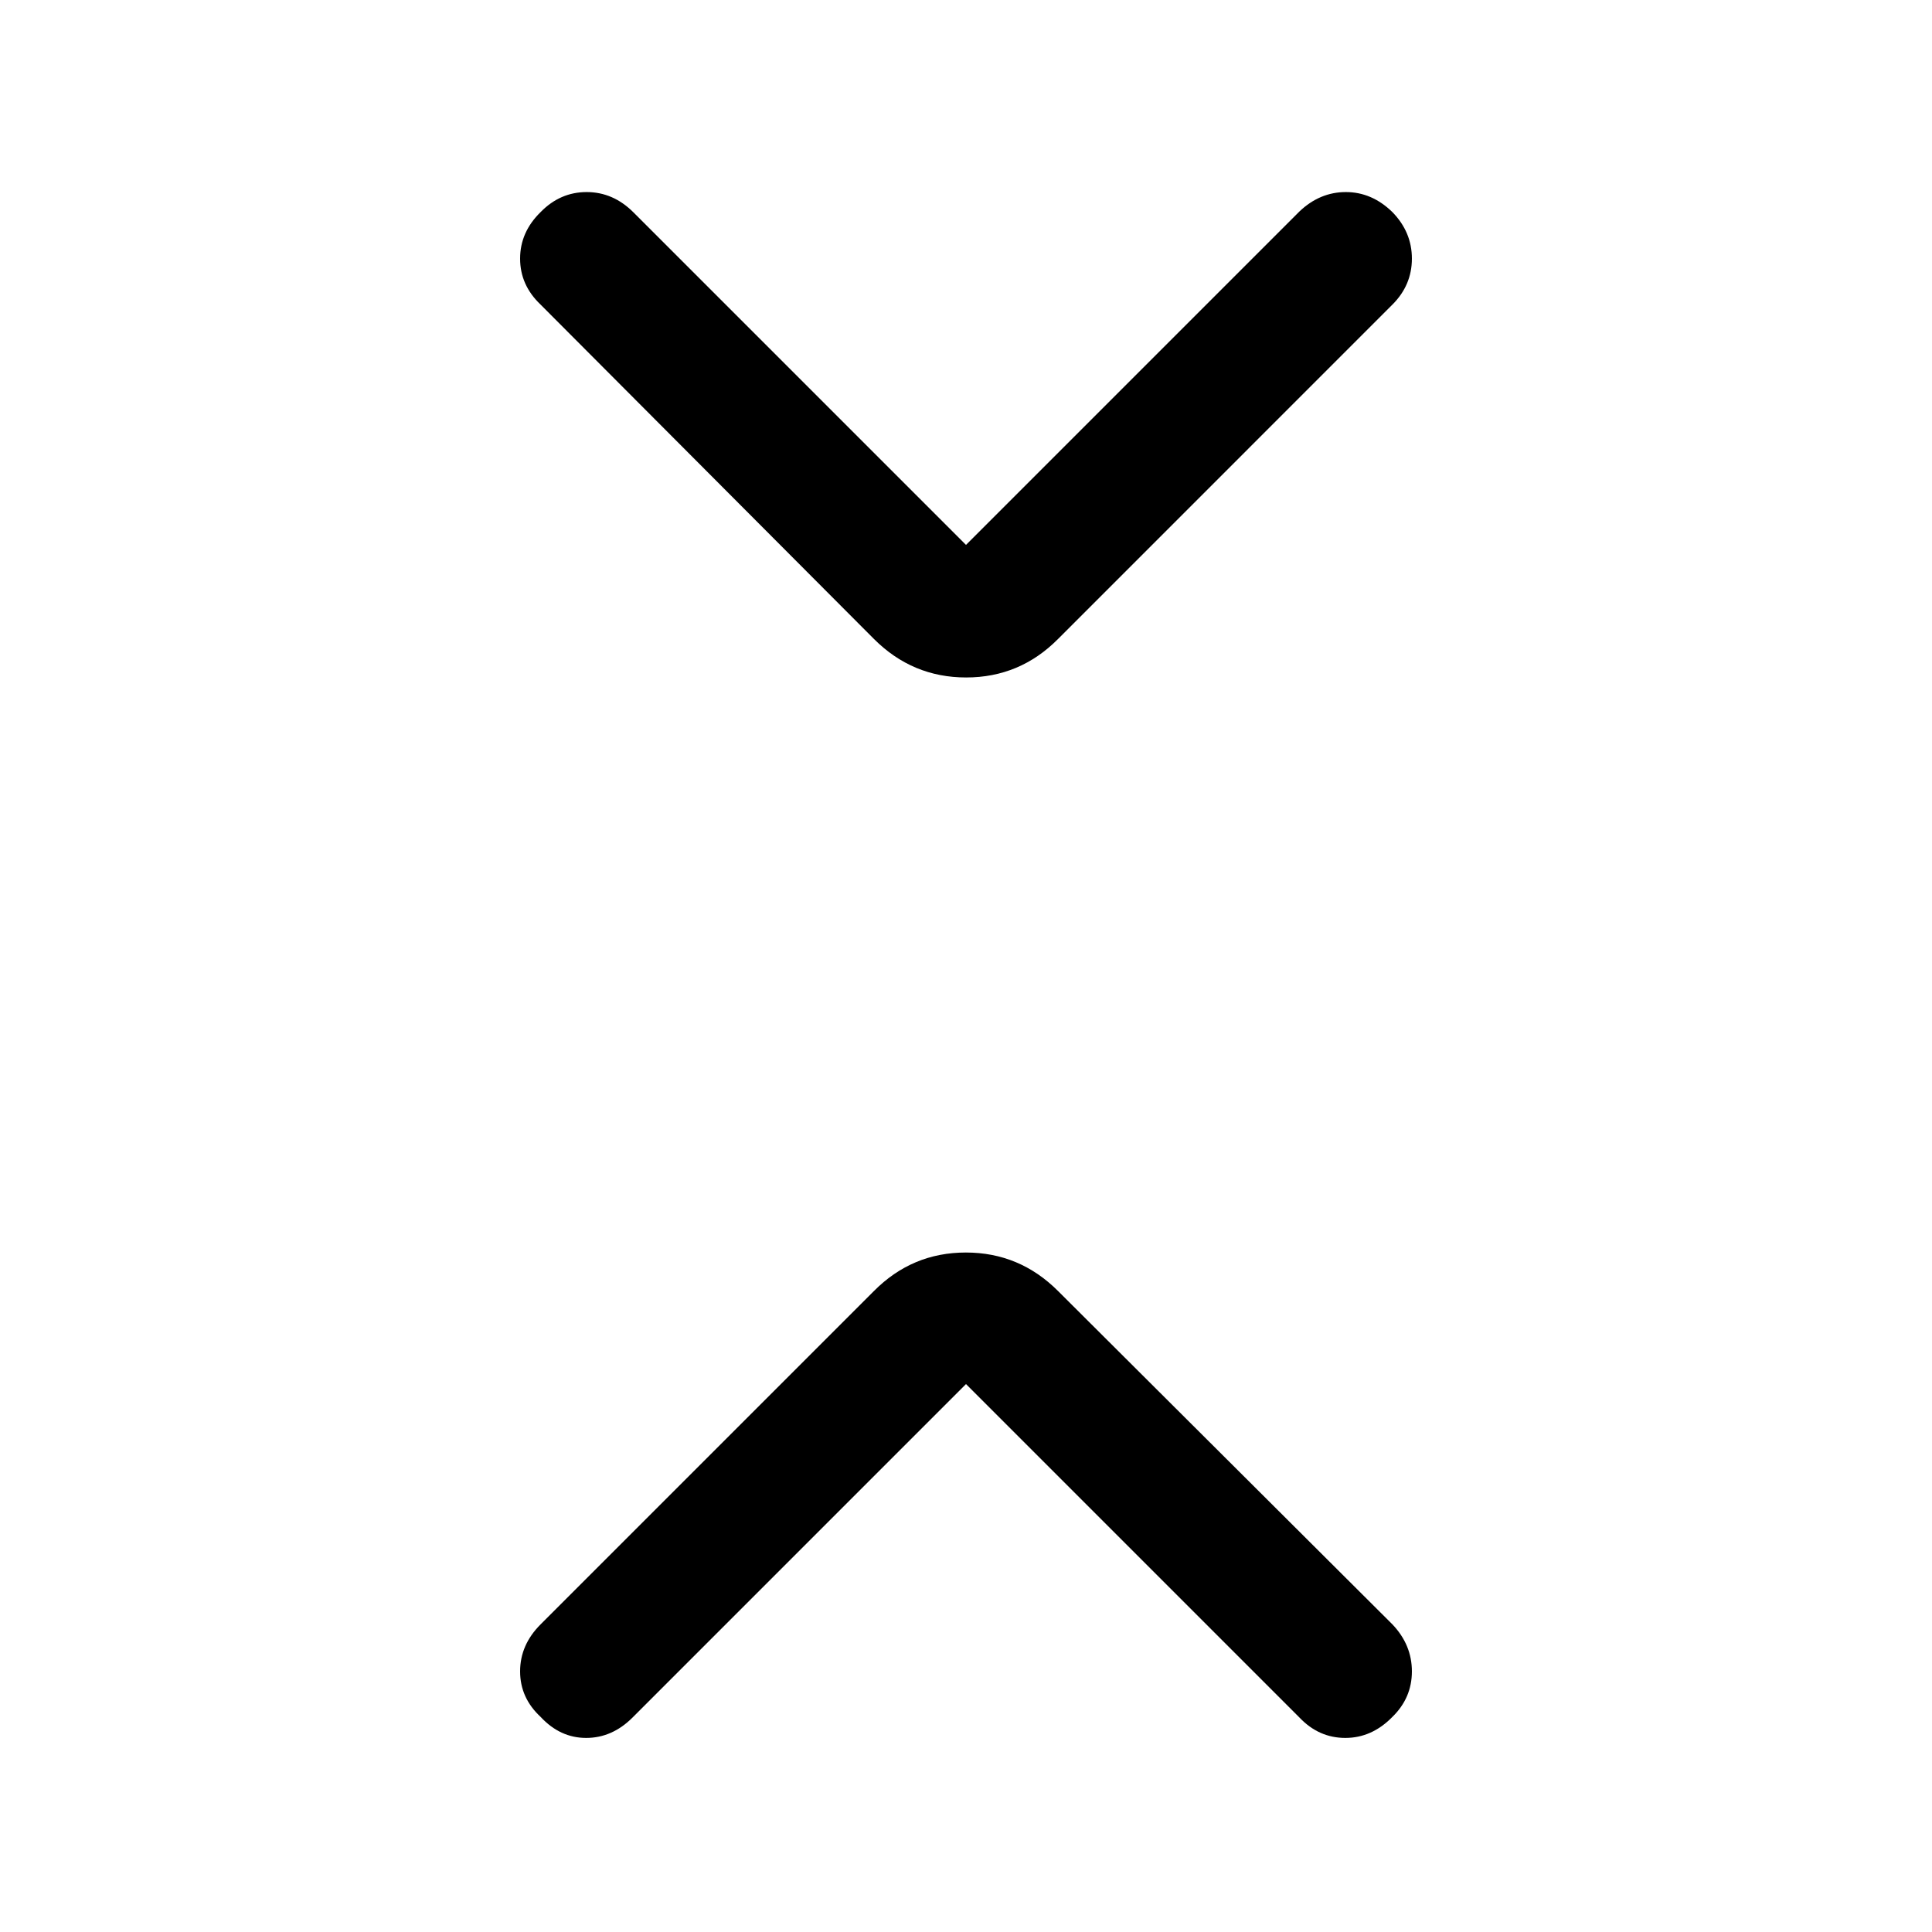 <svg xmlns="http://www.w3.org/2000/svg" height="48" viewBox="0 -960 960 960" width="48"><path d="M480-272.261 314.304-106.564q-10.13 10.13-23.054 10.13-12.924 0-22.62-10.446-10.195-9.446-10.195-22.62 0-13.174 10.162-23.337L434.261-318.5q18.987-19.13 45.668-19.13 26.68 0 45.81 19.13l166.164 165.663q9.662 10.163 9.662 23.337t-9.695 22.62q-10.196 10.445-23.37 10.445-13.174 0-22.771-10.097L480-272.261Zm0-416.978 165.696-165.696q10.13-9.63 23.054-9.63 12.924 0 23.12 9.945 9.695 9.946 9.695 23.12 0 13.174-9.662 22.836L525.739-642.5q-18.987 19.13-45.668 19.13-26.68 0-45.81-19.13L268.597-808.664q-10.162-9.662-10.162-22.836 0-13.174 10.195-23.12 9.696-9.945 22.87-9.945 13.174 0 23.271 10.097L480-689.239Z"/></svg>